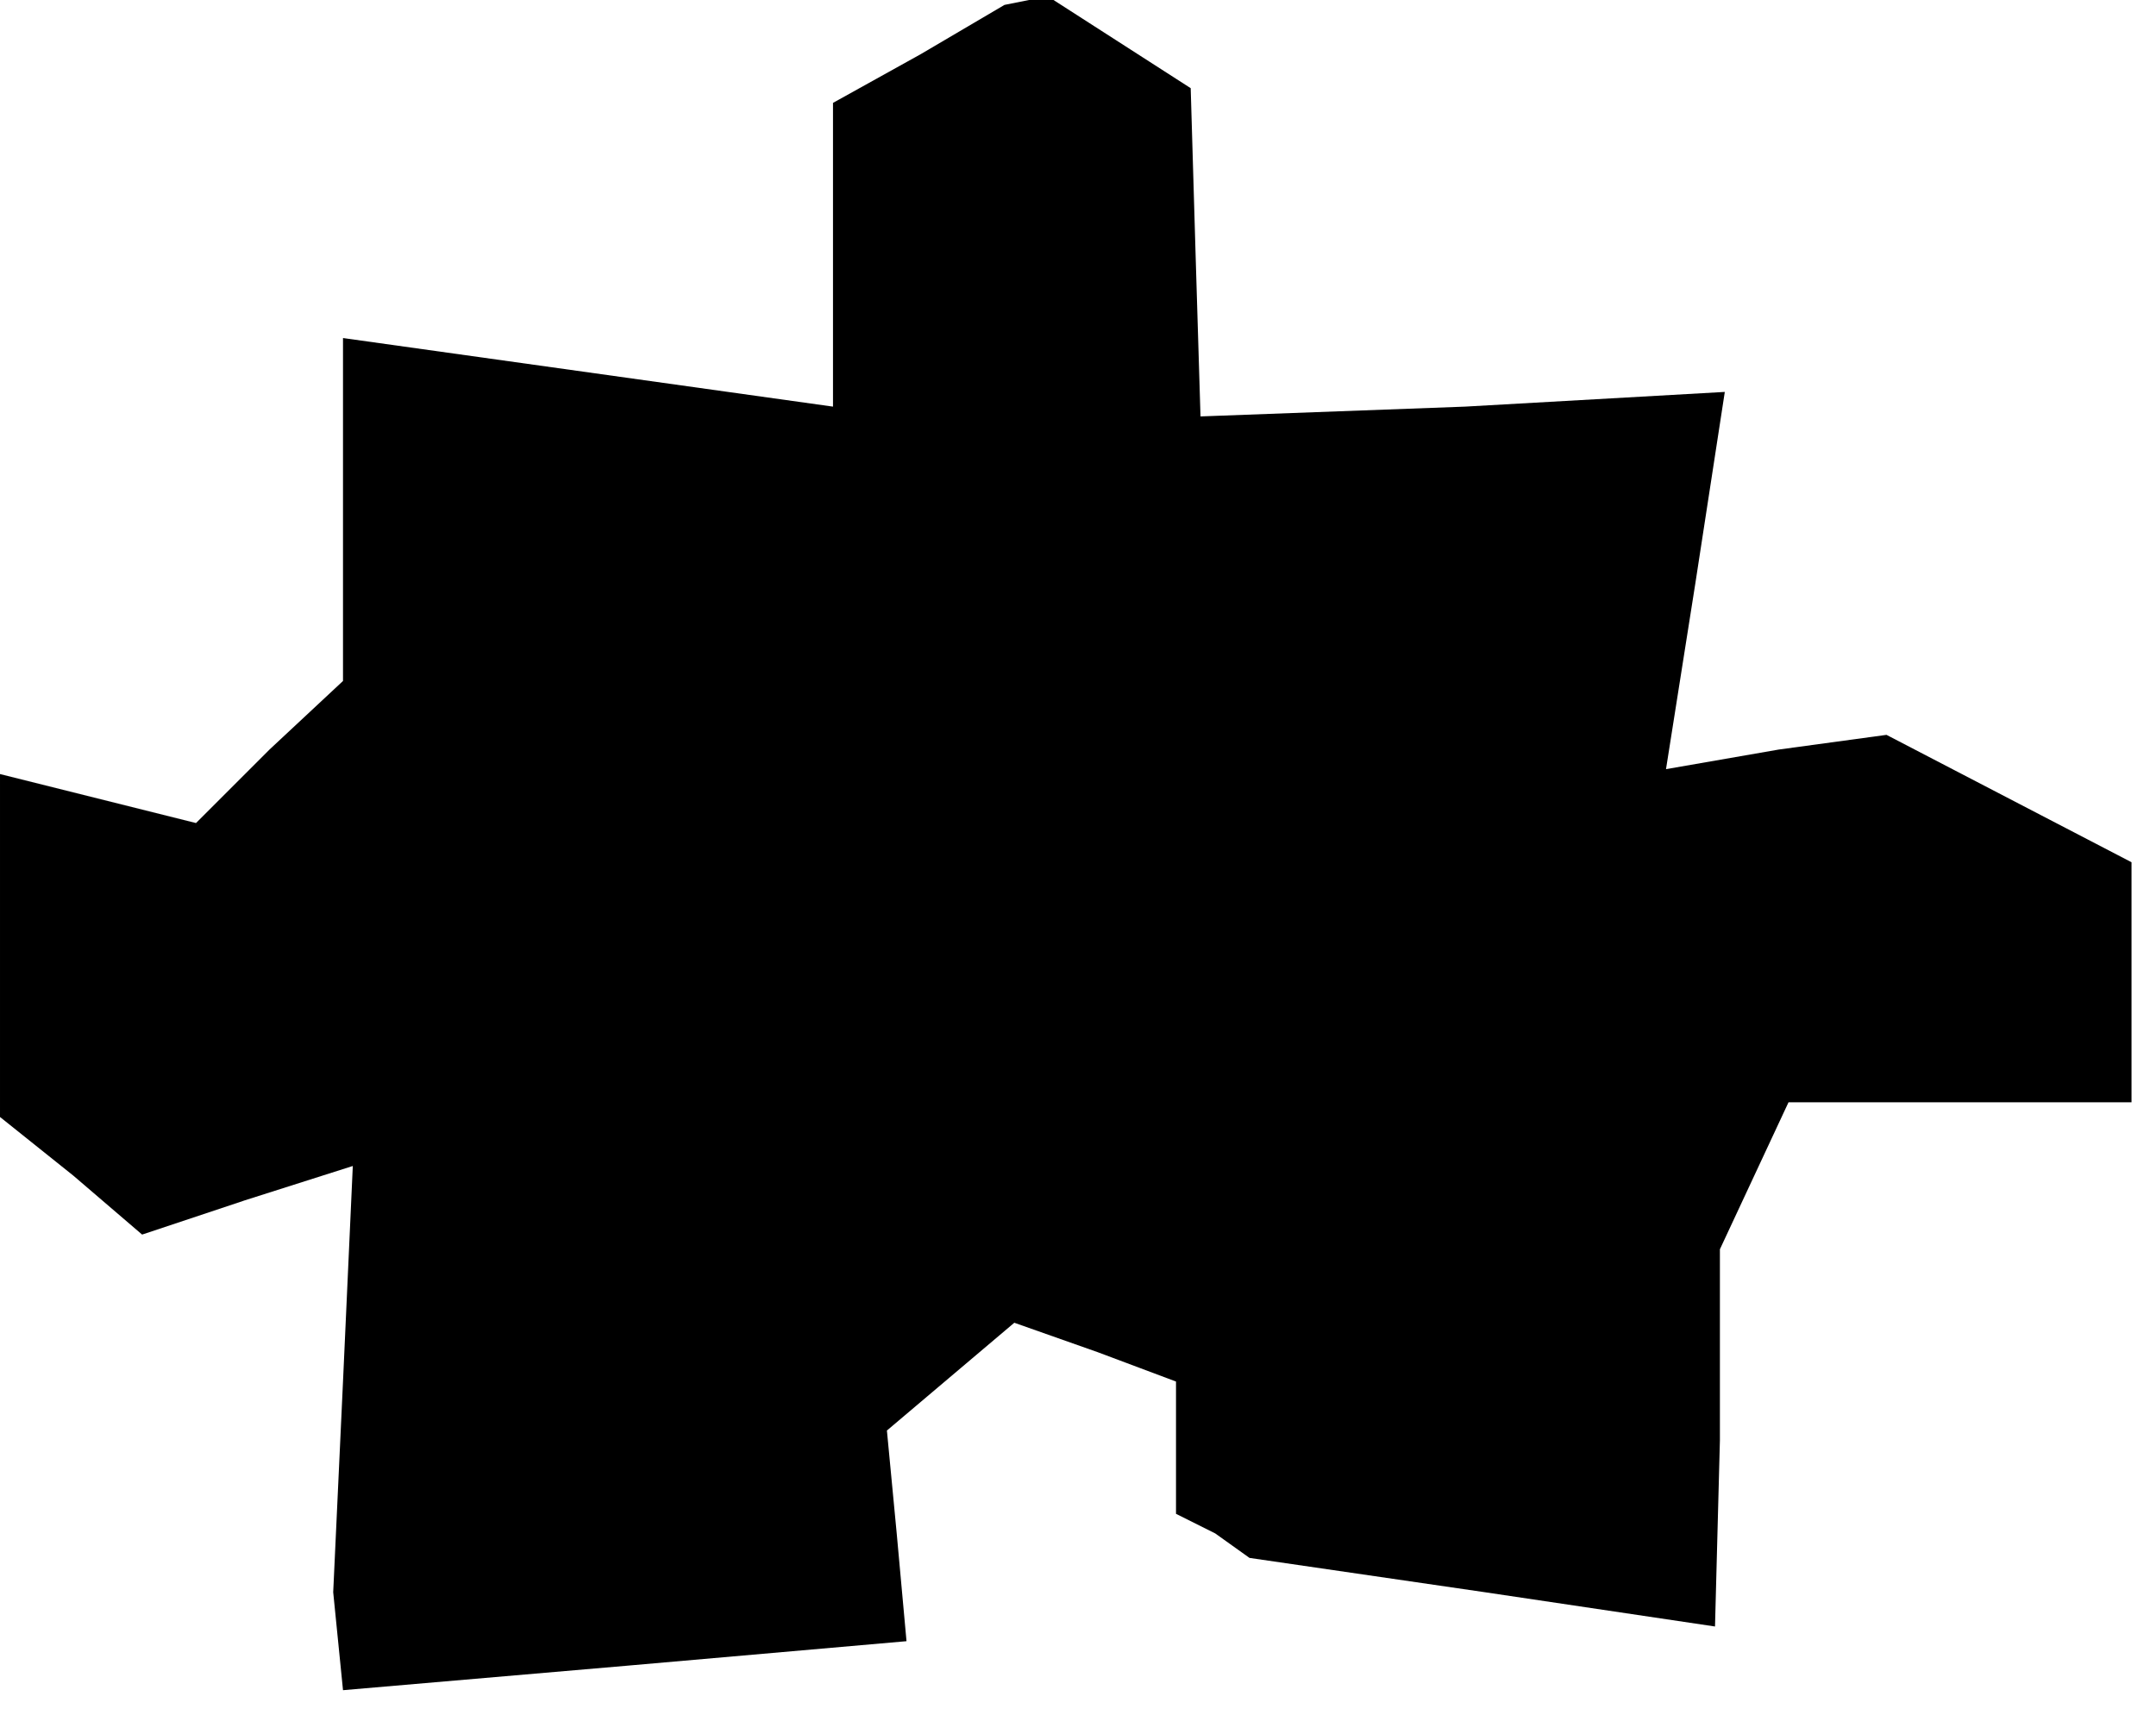 <?xml version="1.0" standalone="no"?>
<!DOCTYPE svg PUBLIC "-//W3C//DTD SVG 20010904//EN"
 "http://www.w3.org/TR/2001/REC-SVG-20010904/DTD/svg10.dtd">
<svg version="1.0" xmlns="http://www.w3.org/2000/svg"
 width="44pt" height="35pt" viewBox="0 0 44 35"
 preserveAspectRatio="xMidYMid meet">
<g transform="translate(0,35) scale(0.1,-0.1)"
fill="#000000" stroke="none">
<path d="M188 339 l-18 -10 0 -31 0 -31 -50 7 -50 7 0 -35 0 -35 -15 -14 -15
-15 -20 5 -20 5 0 -35 0 -35 15 -12 14 -12 21 7 22 7 -2 -44 -2 -43 1 -10 1
-10 58 5 57 5 -2 22 -2 21 13 11 13 11 17 -6 16 -6 0 -13 0 -14 8 -4 7 -5 48
-7 47 -7 1 38 0 39 7 15 7 15 35 0 35 0 0 25 0 24 -25 13 -25 13 -22 -3 -23
-4 6 38 6 39 -53 -3 -54 -2 -1 33 -1 34 -14 9 -14 9 -5 0 -5 -1 -17 -10z"/>
</g>
</svg>
